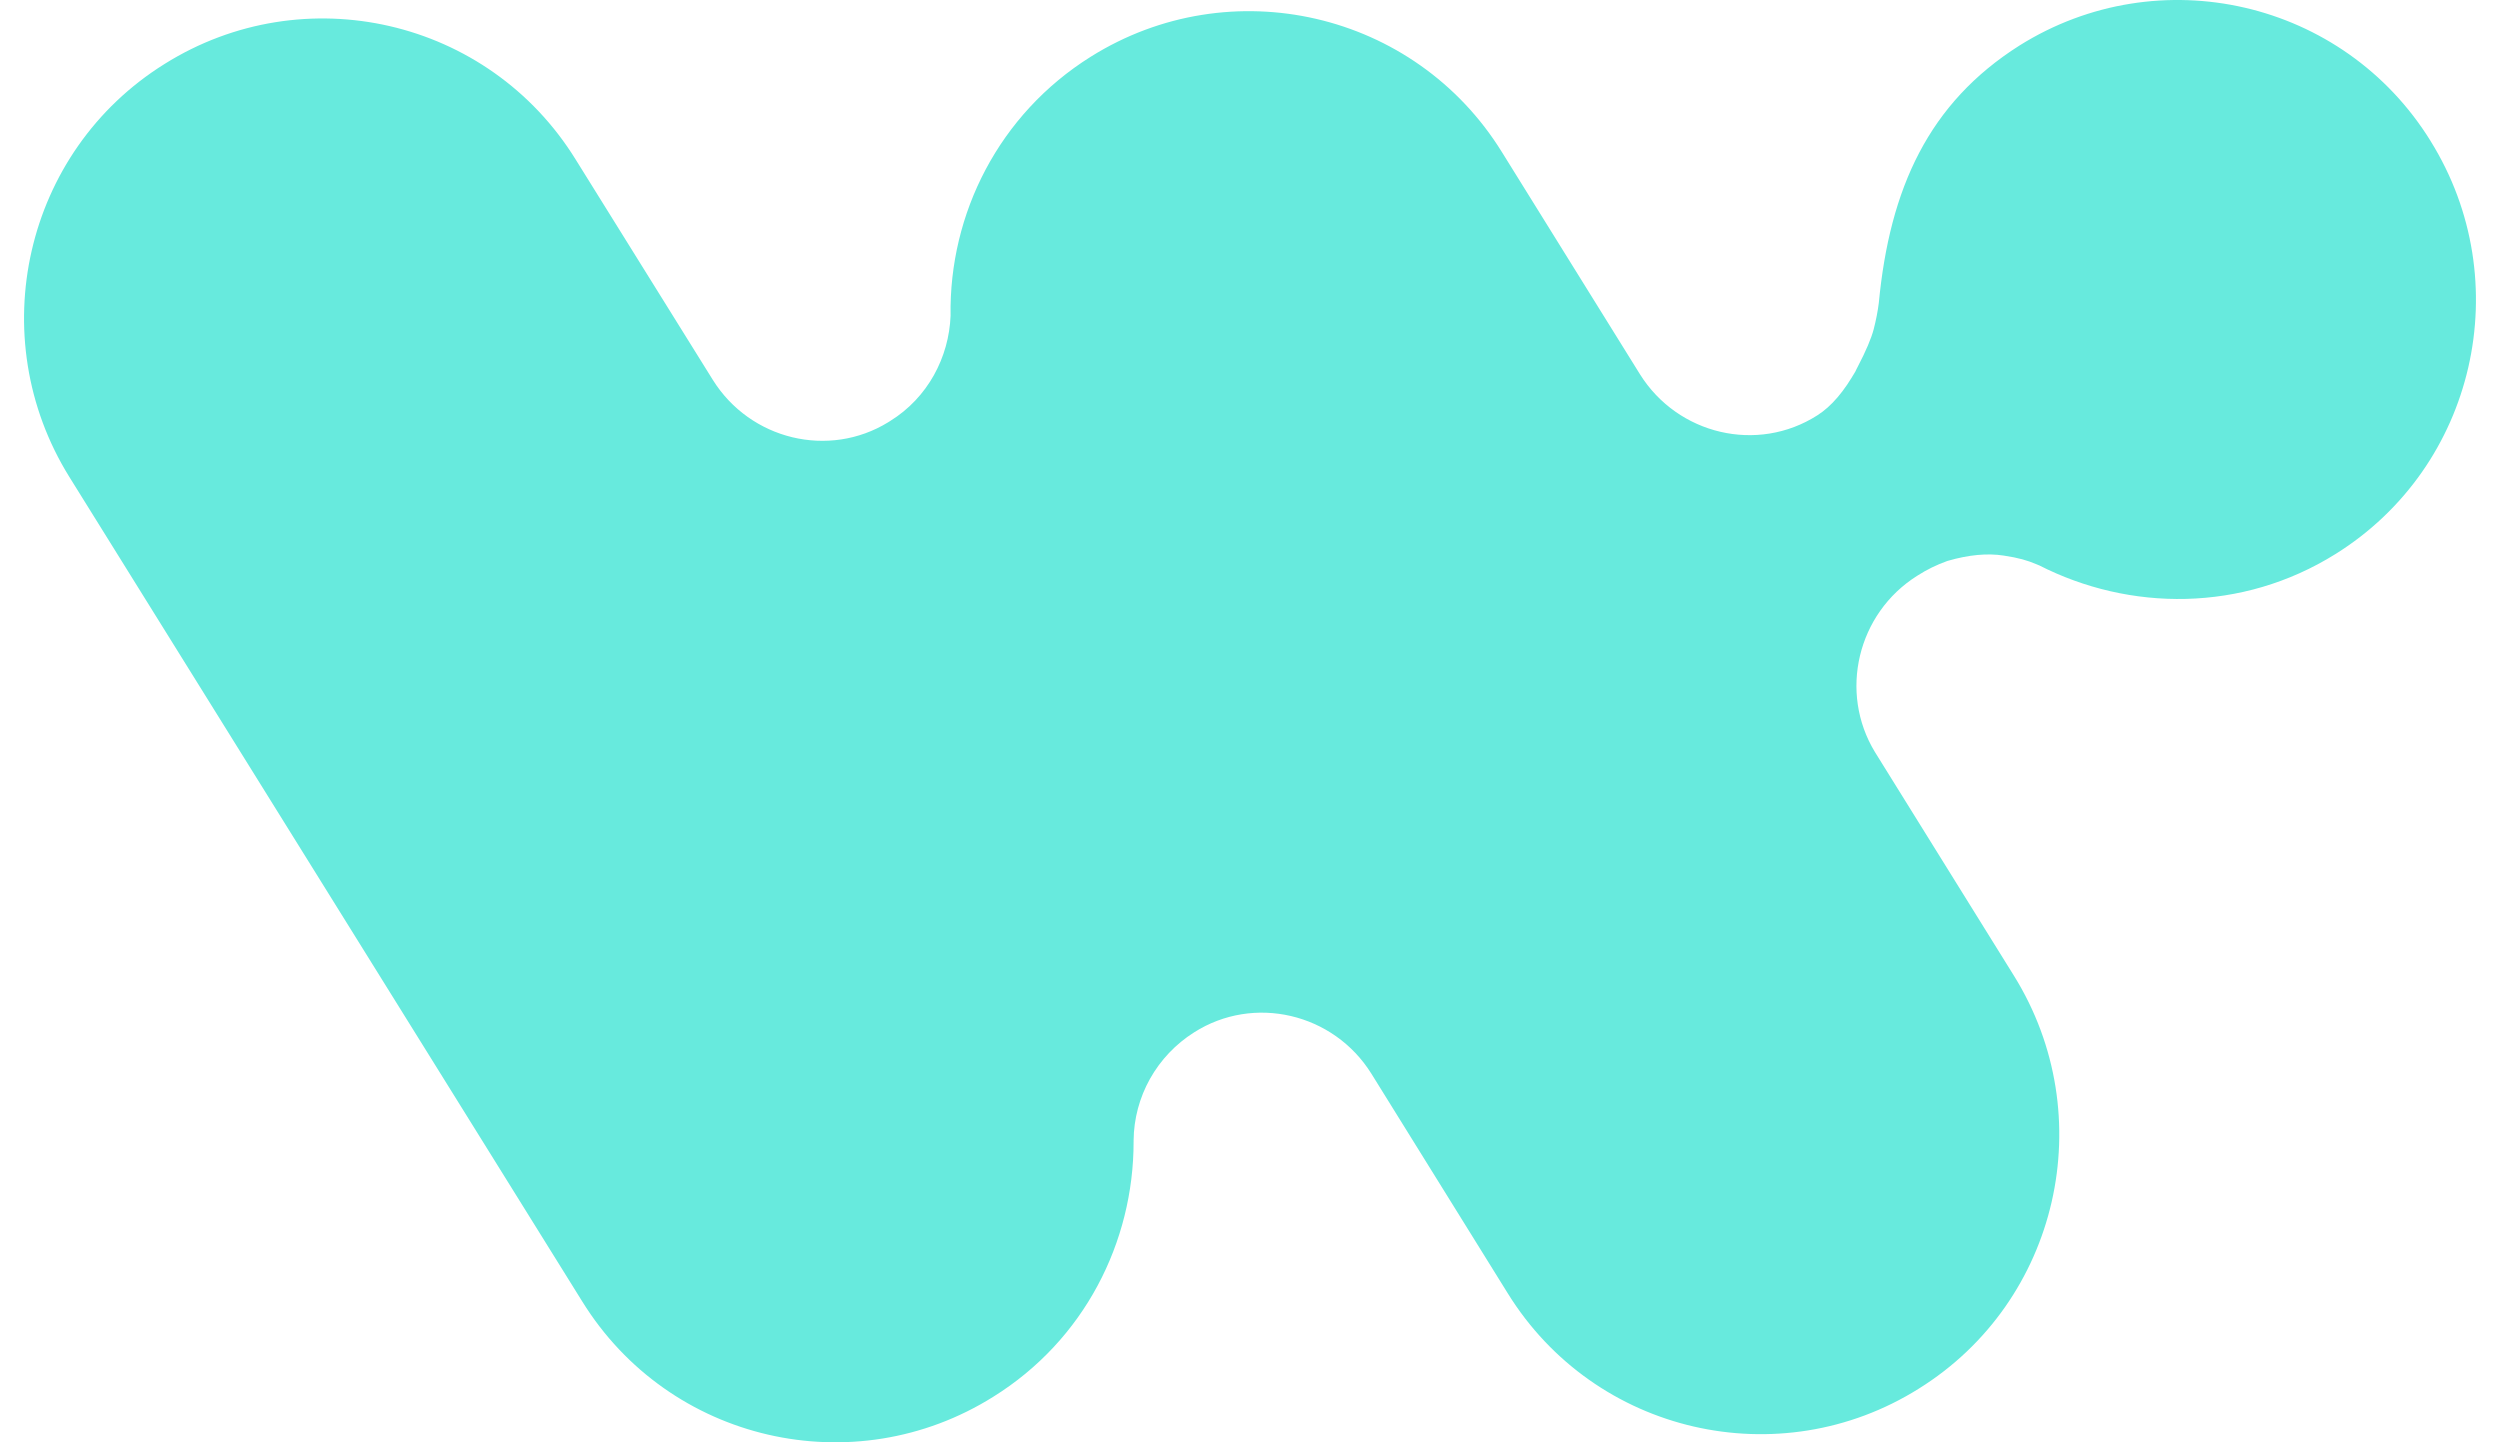 <svg width="52" height="30" viewBox="0 0 52 30" fill="none" xmlns="http://www.w3.org/2000/svg">
<path fill-rule="evenodd" clip-rule="evenodd" d="M50.557 2.935C52.368 5.848 51.496 9.705 48.578 11.524C46.635 12.738 44.296 12.721 42.408 11.756L42.407 11.757L42.377 11.744L42.345 11.731C42.172 11.658 41.992 11.603 41.677 11.556C41.335 11.503 40.948 11.54 40.516 11.665L40.495 11.672C40.285 11.747 40.077 11.848 39.878 11.976C38.633 12.759 38.243 14.401 38.999 15.643L41.89 20.295C43.701 23.209 42.83 27.066 39.911 28.884C37.011 30.703 33.171 29.827 31.359 26.897L28.525 22.333C27.737 21.07 26.077 20.683 24.836 21.474C24.455 21.715 24.14 22.047 23.92 22.439C23.701 22.831 23.583 23.272 23.579 23.721V23.748C23.579 25.836 22.555 27.874 20.66 29.053C17.76 30.872 13.919 29.996 12.108 27.066L1.443 9.921C-0.368 7.007 0.504 3.15 3.422 1.331C6.323 -0.488 10.163 0.388 11.974 3.318L14.825 7.899C15.605 9.15 17.24 9.542 18.476 8.782L18.514 8.758C19.302 8.27 19.738 7.428 19.772 6.569C19.738 4.446 20.778 2.375 22.689 1.179C25.59 -0.639 29.431 0.236 31.242 3.167L34.109 7.781C34.898 9.045 36.558 9.432 37.799 8.64C38.091 8.456 38.363 8.138 38.614 7.686C38.516 7.87 38.524 7.852 38.64 7.63C38.813 7.299 38.924 7.037 38.974 6.844C39.022 6.657 39.057 6.477 39.079 6.303C39.306 3.917 40.117 2.142 42.005 0.947C44.906 -0.872 48.746 0.004 50.557 2.934V2.935Z" fill="#67EADD"/>
</svg>
